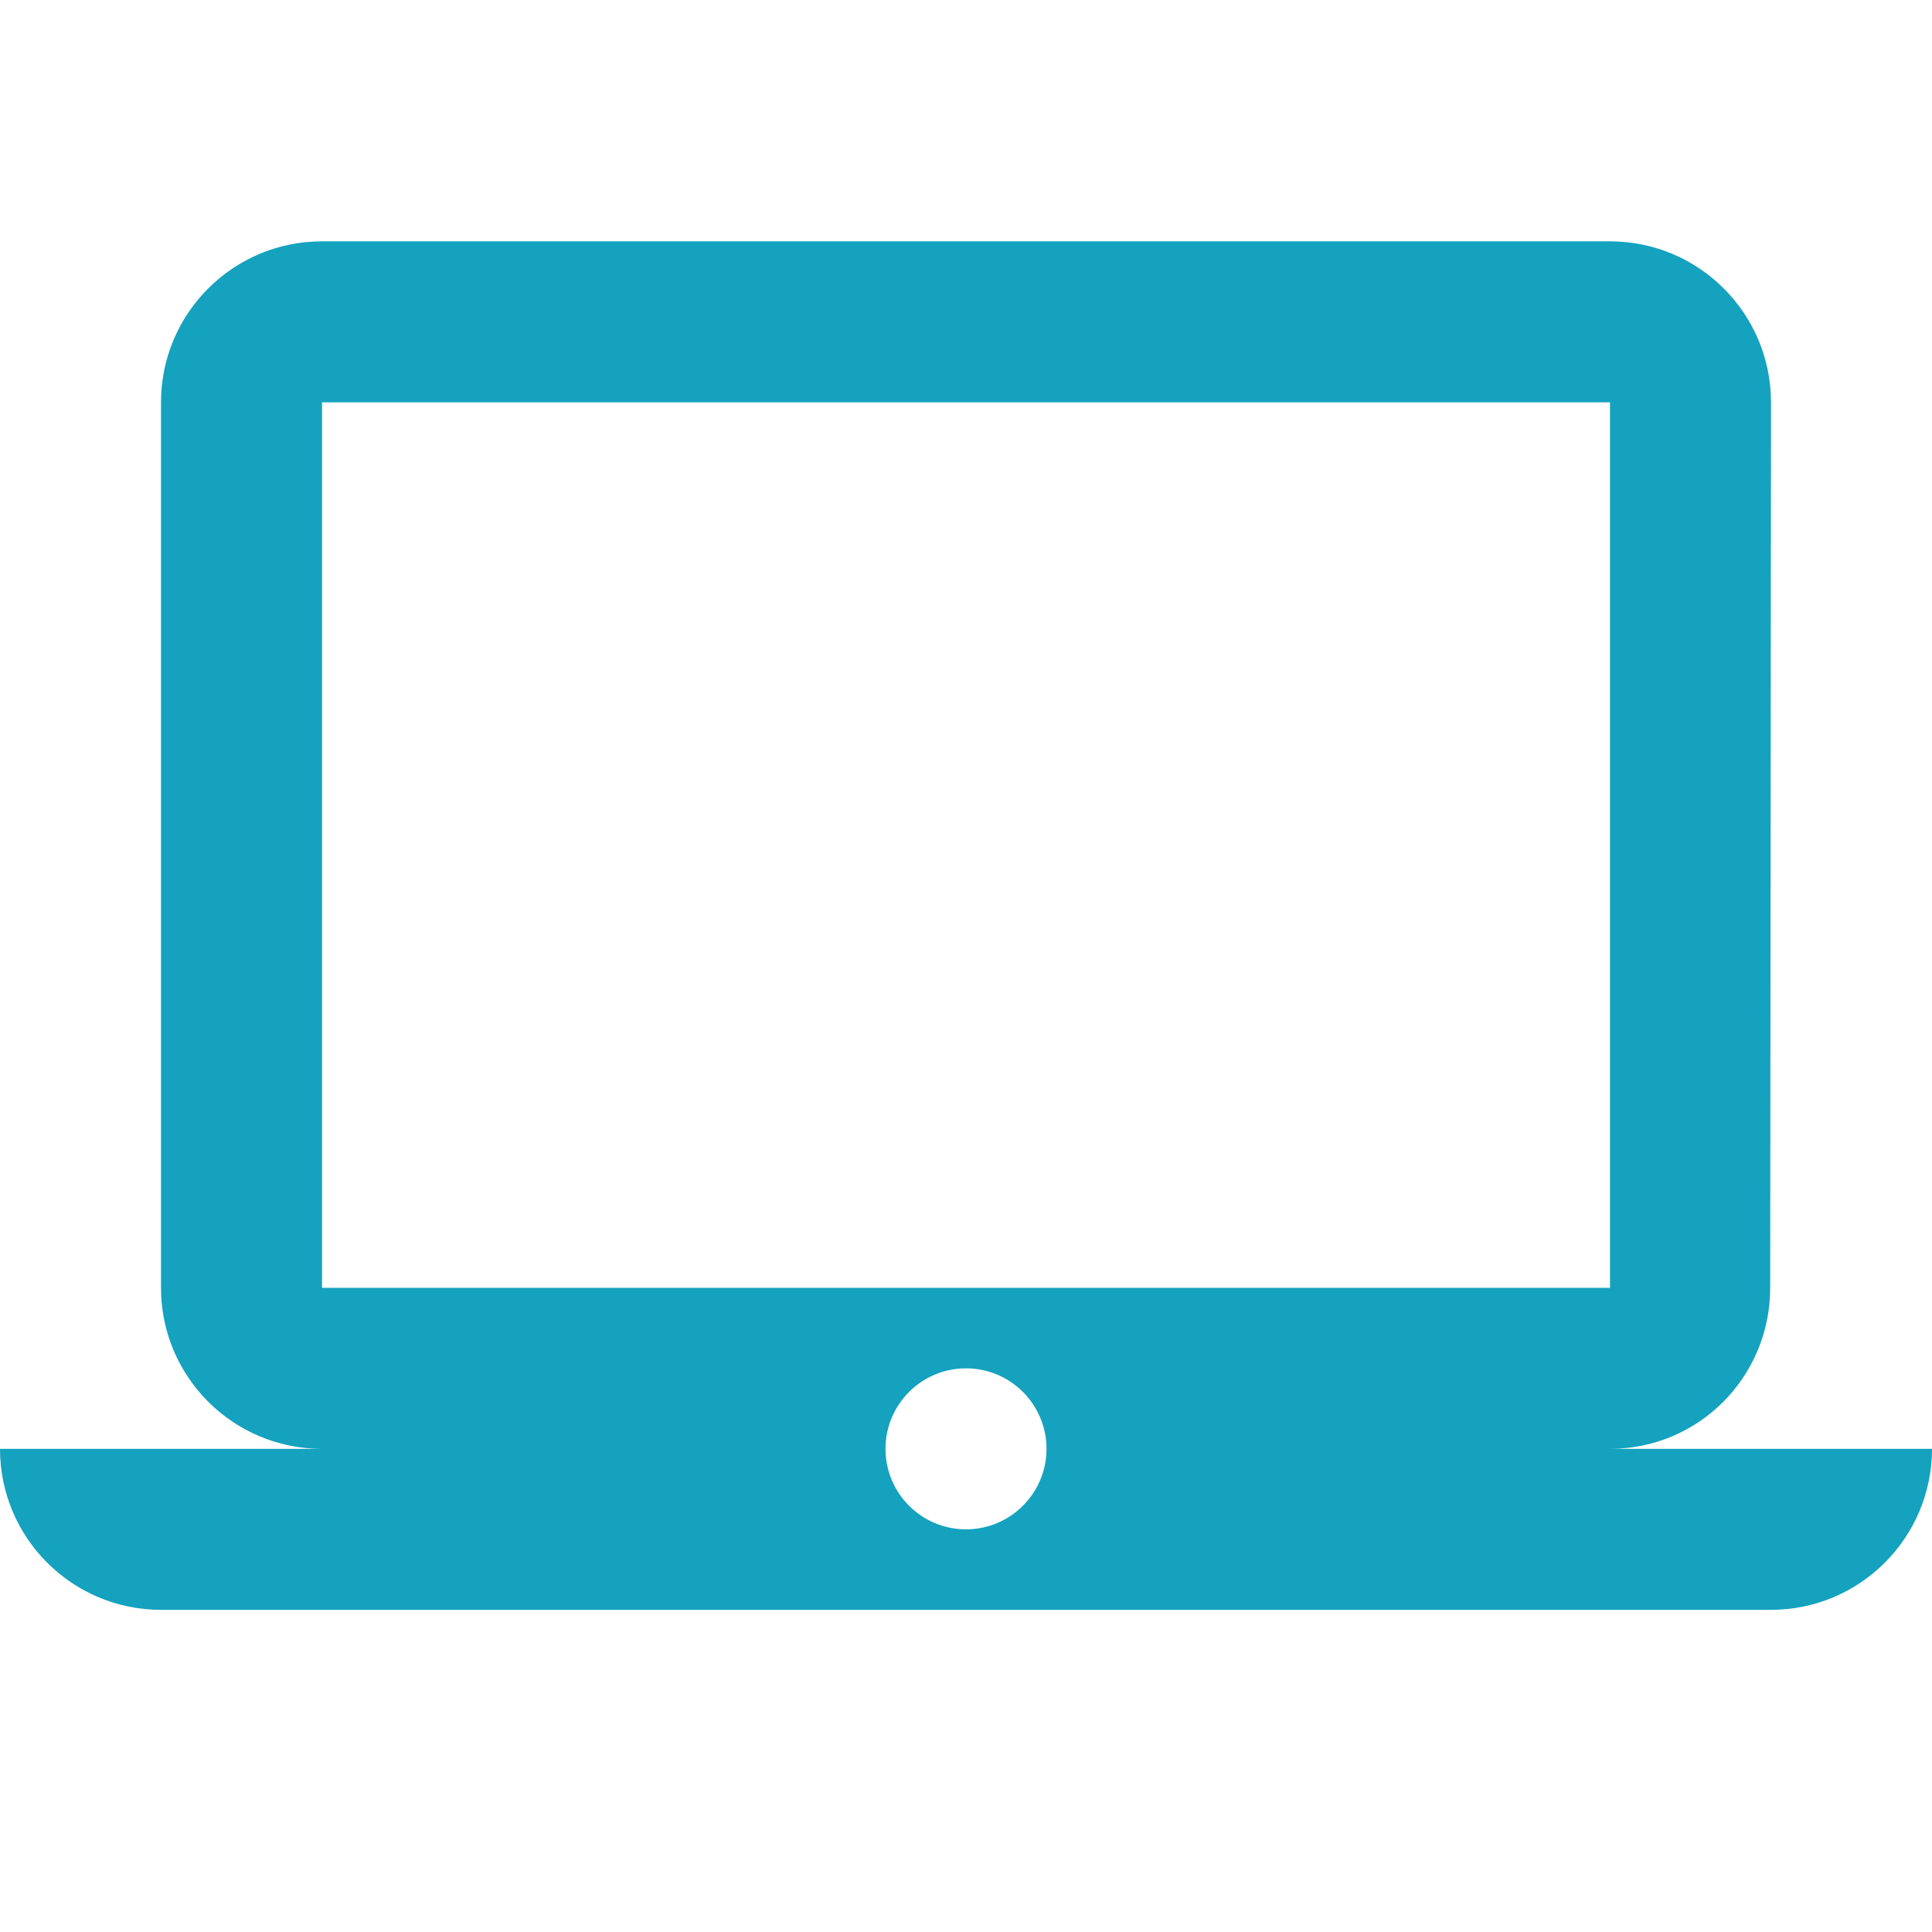 <?xml version="1.0" encoding="utf-8"?>
<!DOCTYPE svg PUBLIC "-//W3C//DTD SVG 1.1//EN" "http://www.w3.org/Graphics/SVG/1.1/DTD/svg11.dtd">
<svg xmlns="http://www.w3.org/2000/svg" xmlns:xlink="http://www.w3.org/1999/xlink" version="1.1" baseProfile="full" width="24" height="24" viewBox="0 0 24.00 24.00" enable-background="new 0 0 24.00 24.00" xml:space="preserve">
	<path fill="#14A2BF" fill-opacity="1" stroke-width="0.2" stroke-linejoin="round" d="M 12,18.998C 11.448,18.998 11,18.55 11,17.998C 11,17.446 11.448,16.998 12,16.998C 12.552,16.998 13,17.446 13,17.998C 13,18.55 12.552,18.998 12,18.998 Z M 4,4.998L 20,4.998L 20,15.998L 4,15.998M 20,17.998C 21.104,17.998 21.99,17.102 21.99,15.998L 22,4.998C 22,3.894 21.104,2.998 20,2.998L 4,2.998C 2.895,2.998 2,3.894 2,4.998L 2,15.998C 2,17.102 2.895,17.998 4,17.998L -0,17.998C -0,19.102 0.895,19.998 2,19.998L 22,19.998C 23.104,19.998 24,19.102 24,17.998L 20,17.998 Z "/>
</svg>
